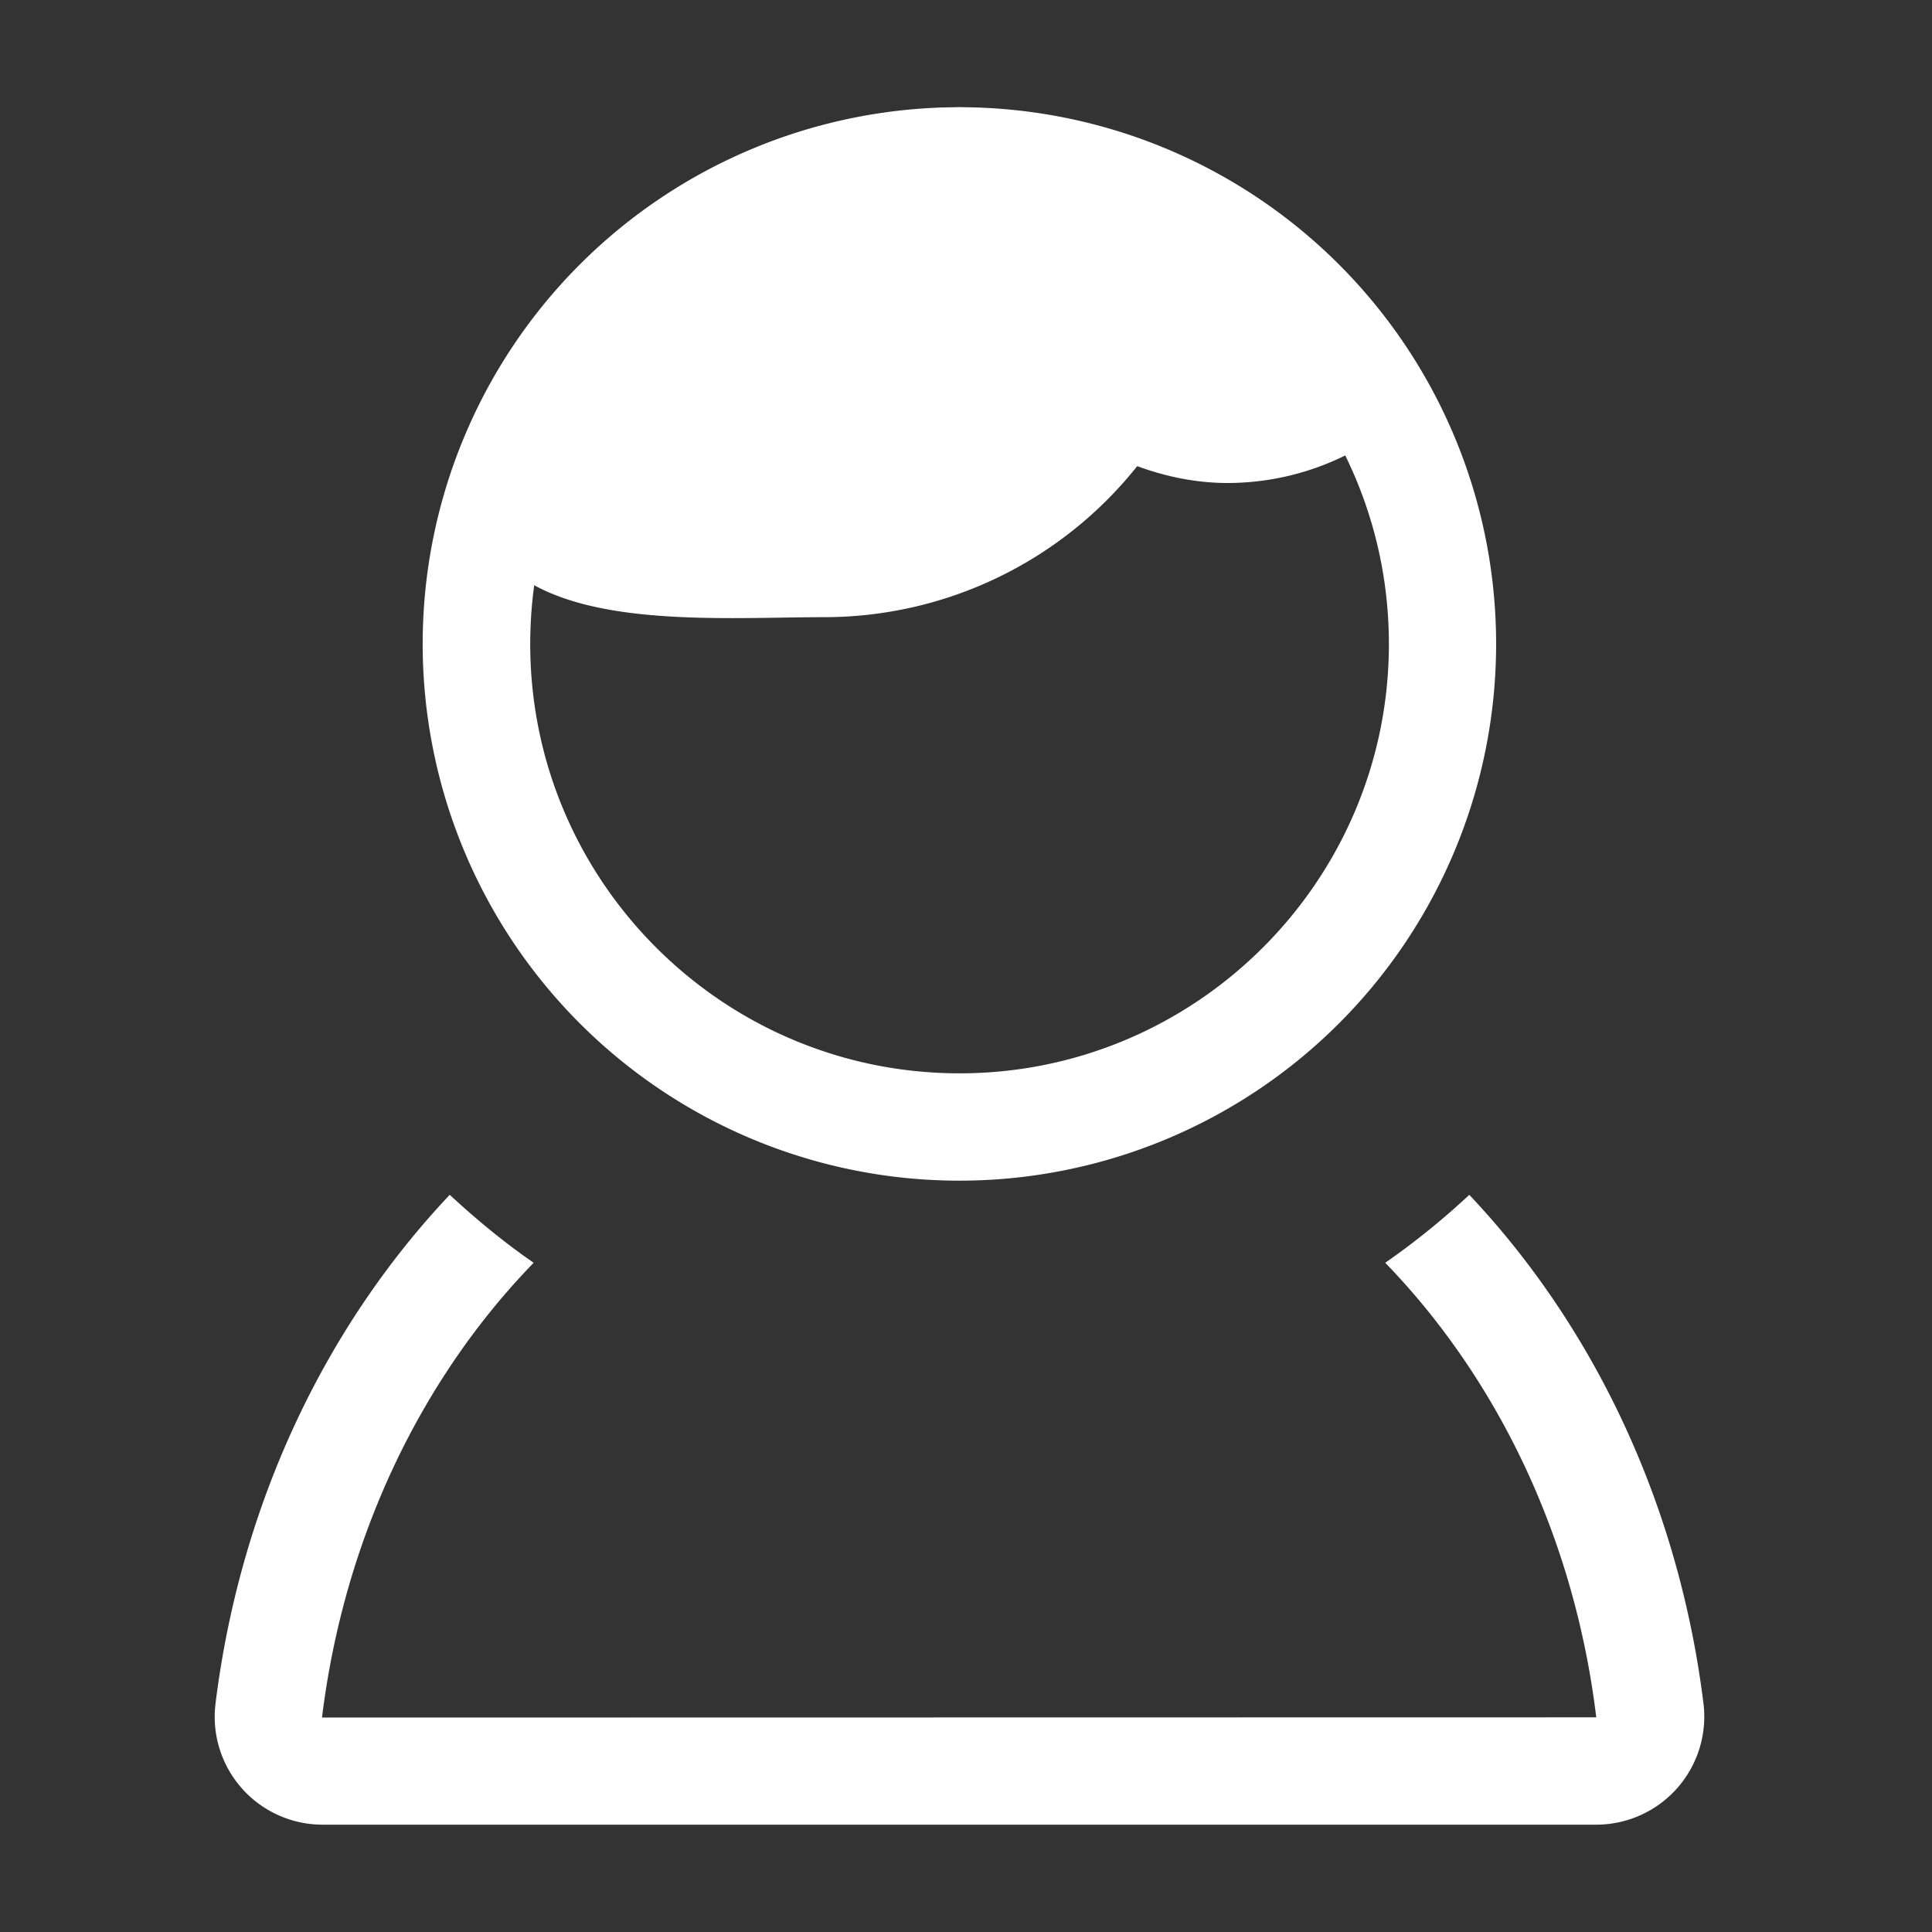 <svg xmlns="http://www.w3.org/2000/svg" width="18" height="18" viewBox="0 0 18 18" fill="#fff" class="euiIcon euiIcon--medium euiIcon-isLoaded euiFormControlLayoutCustomIcon__icon" focusable="false" role="img" data-icon-type="user" aria-hidden="true">
    <rect x="0" y="0" width="18" height="18" fill="#333333" stroke="none"/>
    <g fill-rule="evenodd">
        <path d="M13.689 11.132c1.155 1.222 1.953 2.879 2.183 4.748a1.007 1.007 0 01-1 1.12H3.007a1.005 1.005 0 01-1-1.12c.23-1.87 1.028-3.526 2.183-4.748.247.228.505.442.782.633-1.038 1.069-1.765 2.55-1.972 4.237L14.872 16c-.204-1.686-.93-3.166-1.966-4.235a7.01 7.01 0 00.783-.633zM8.939 1c1.9 0 3 2 4.38 2.633a2.483 2.483 0 01-1.88.867c-.298 0-.579-.06-.844-.157A3.726 3.726 0 017.69 5.75c-1.395 0-3.75.25-3.245-1.903C5.94 3 6.952 1 8.94 1z"></path>
        <path d="M8.94 2c2.205 0 4 1.794 4 4s-1.795 4-4 4c-2.207 0-4-1.794-4-4s1.793-4 4-4m0 9A5 5 0 108.937.999 5 5 0 008.94 11"></path>
    </g>
</svg>